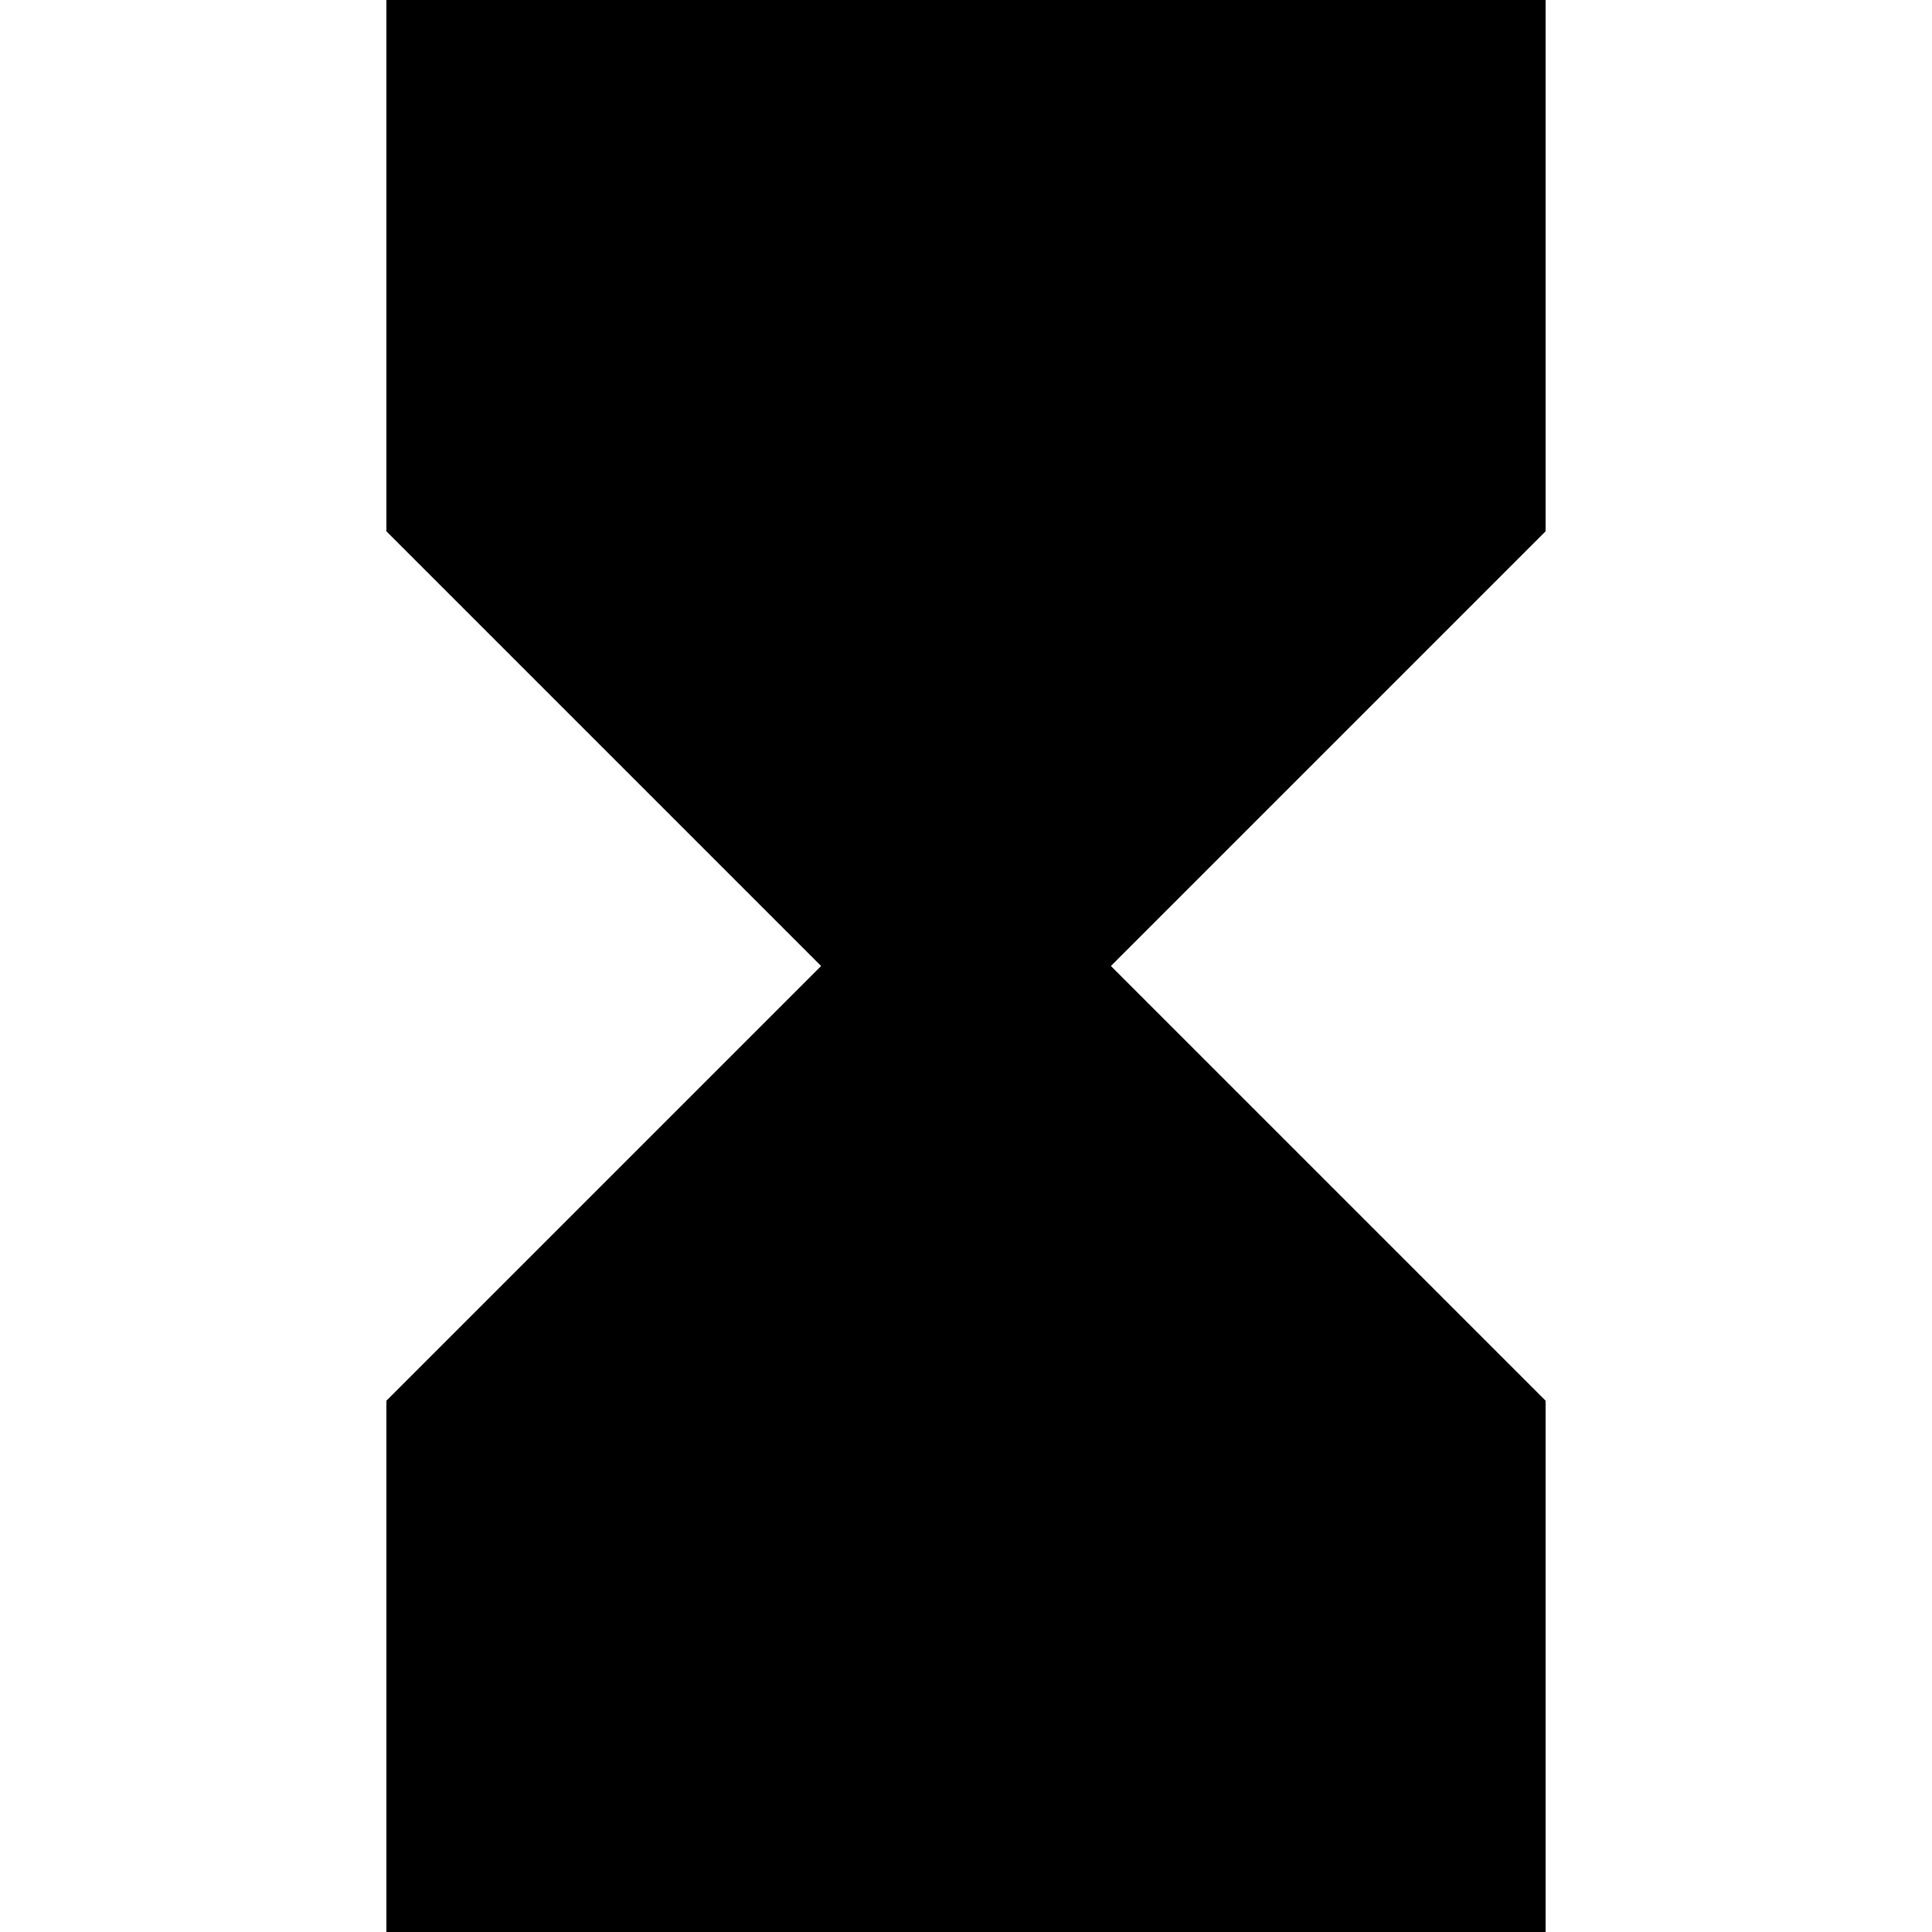 <svg enable-background="new 0 0 48 48" viewBox="0 0 48 48" xmlns="http://www.w3.org/2000/svg"><path d="m33.6 0h-24v13.2l10.8 10.8-10.8 10.8v13.2h28.8v-13.2l-10.8-10.8 10.8-10.8v-13.2z"/><path d="m0 0h48v48h-48z" fill="none"/></svg>
